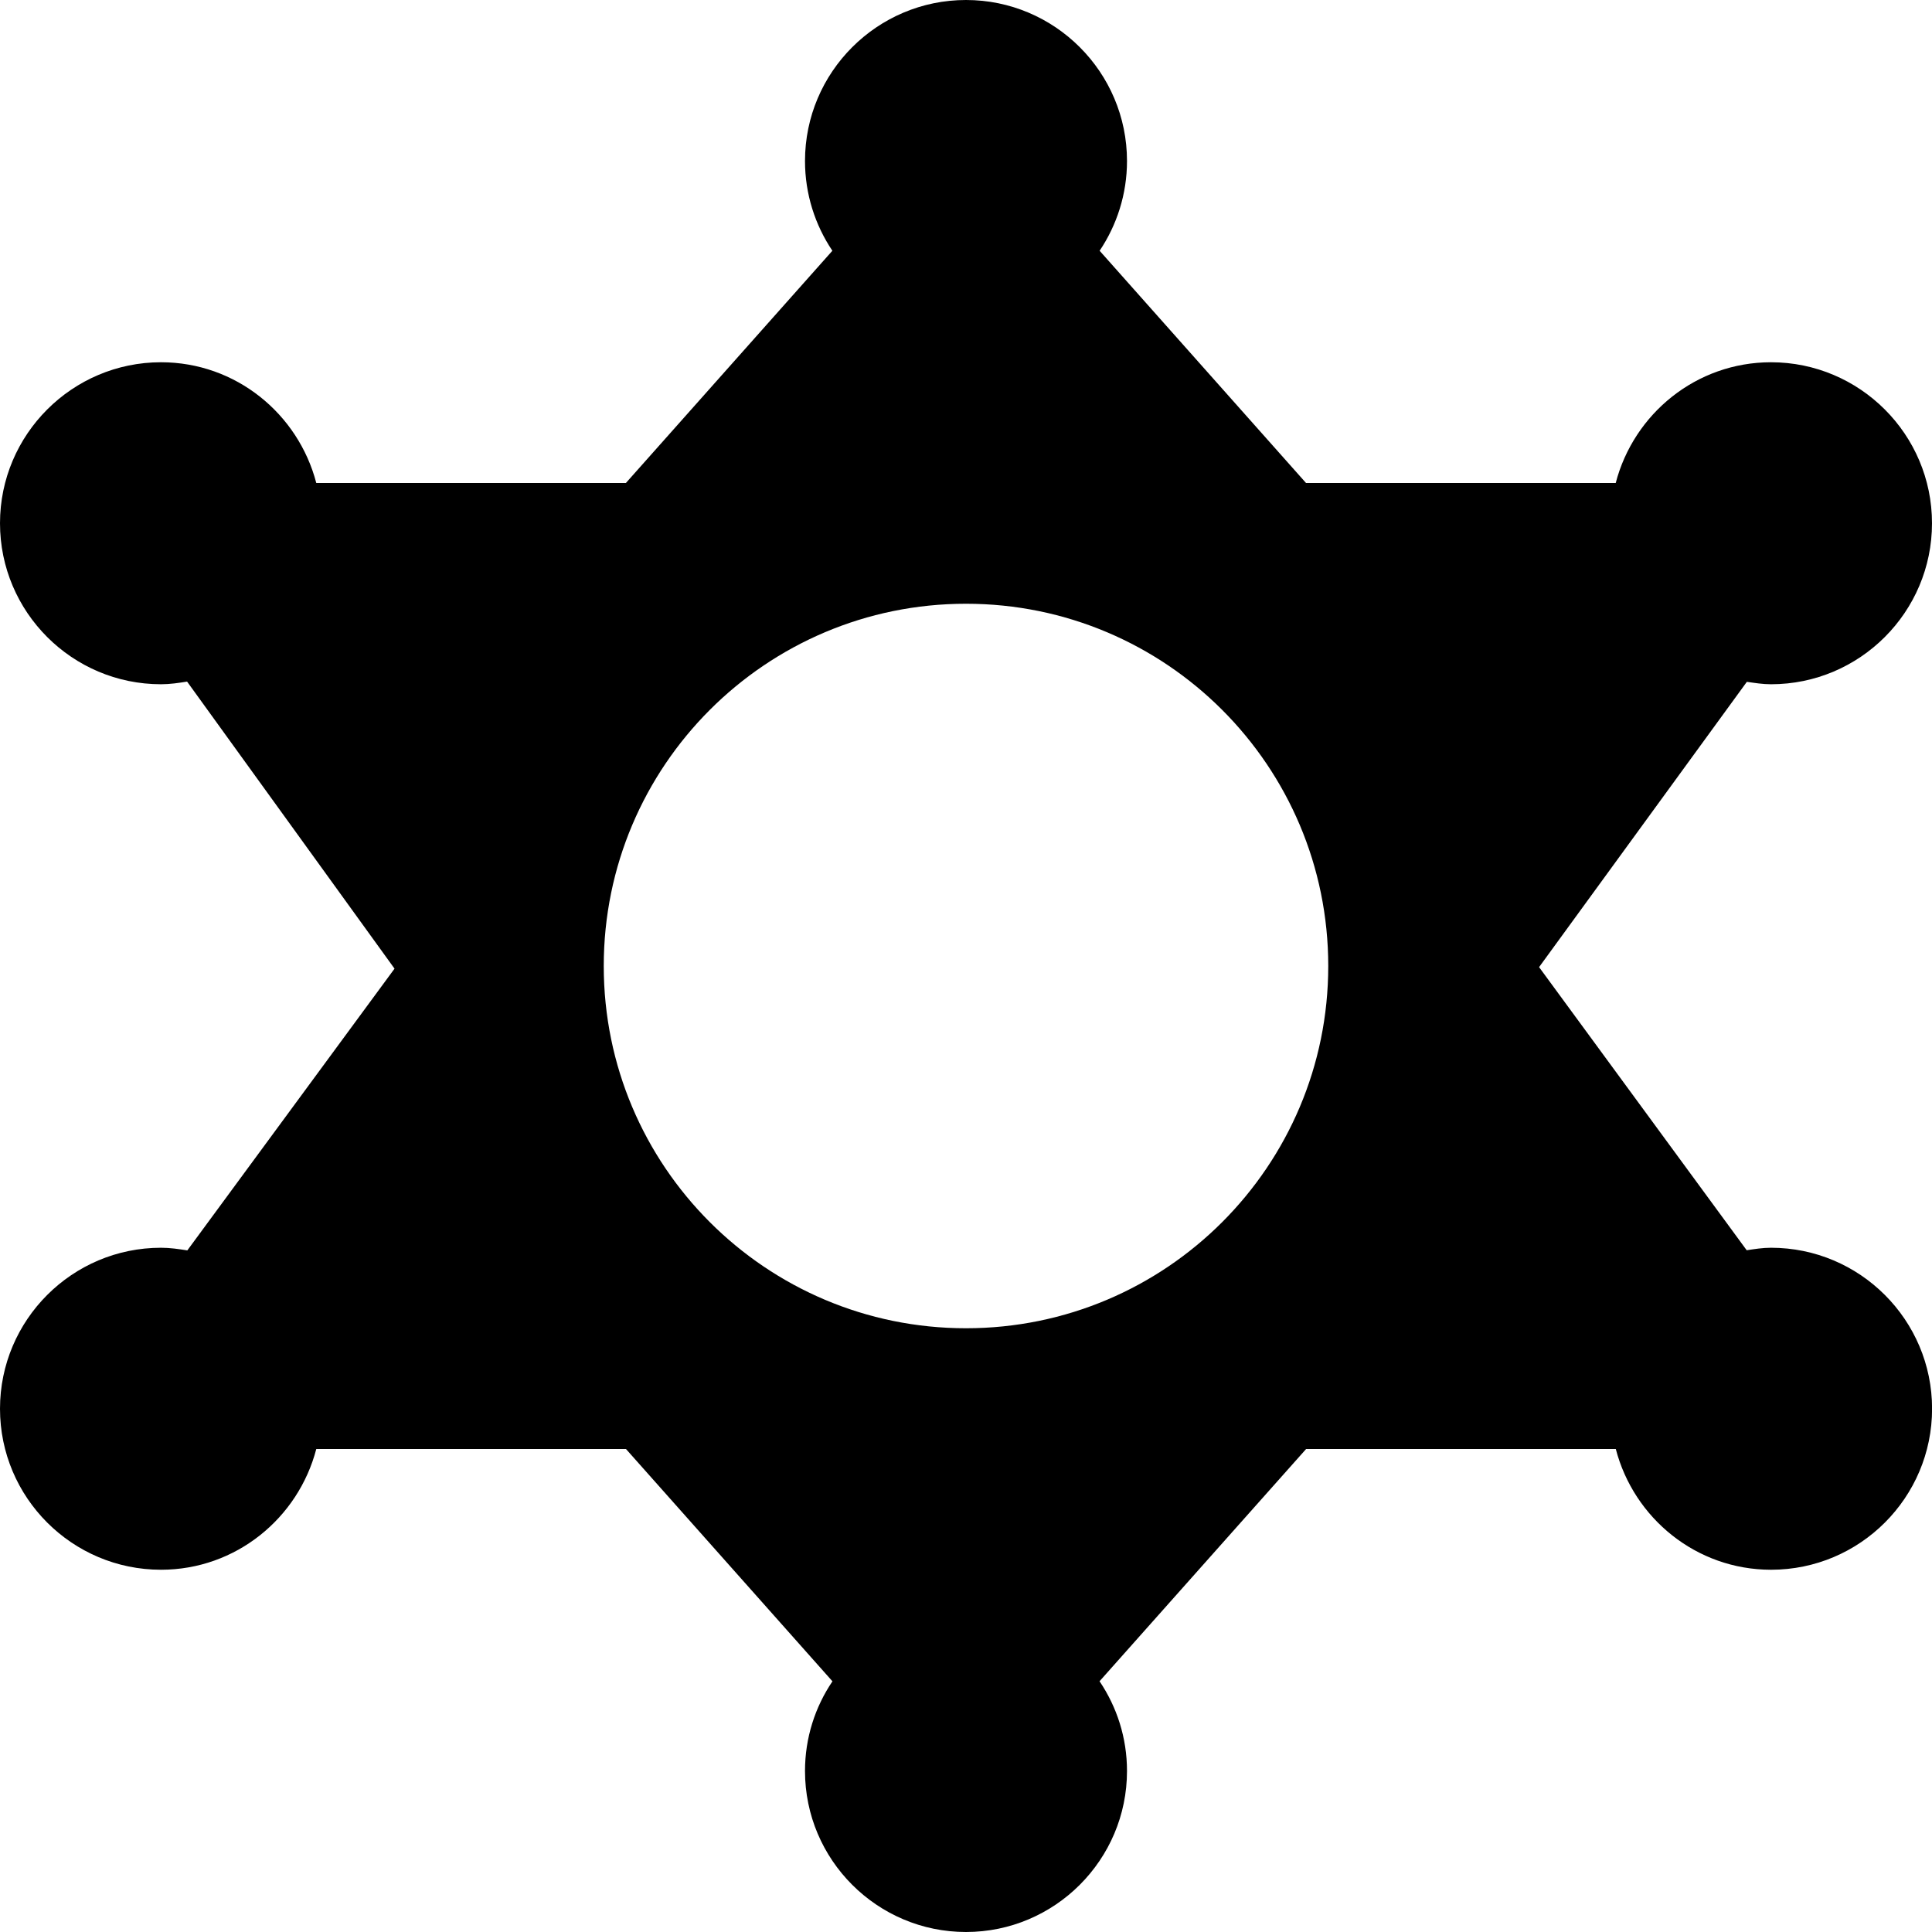 <?xml version="1.0" encoding="utf-8"?>
<!-- Generator: Adobe Illustrator 19.2.0, SVG Export Plug-In . SVG Version: 6.00 Build 0)  -->
<svg version="1.1" xmlns="http://www.w3.org/2000/svg" xmlns:xlink="http://www.w3.org/1999/xlink" x="0px" y="0px" width="24px"
	 height="24px" viewBox="0 0 24 24" enable-background="new 0 0 24 24" xml:space="preserve">
<g id="Filled_Icons">
	<path d="M22,15.5c-0.104,0-0.203,0.016-0.302,0.031l-2.579-3.517L21.7,8.47C21.799,8.484,21.897,8.5,22,8.5c1.103,0,2-0.897,2-2
		s-0.897-2-2-2c-0.929,0-1.705,0.64-1.929,1.5h-3.847L13.66,3.115C13.874,2.796,14,2.412,14,2c0-1.104-0.898-2-2-2s-2,0.896-2,2
		c0,0.412,0.126,0.796,0.34,1.115L7.775,6H3.929C3.705,5.14,2.929,4.5,2,4.5c-1.102,0-2,0.897-2,2s0.897,2,2,2
		c0.111,0,0.219-0.016,0.324-0.033l2.577,3.566l-2.574,3.5C2.22,15.516,2.112,15.5,2,15.5c-1.102,0-2,0.896-2,2s0.897,2,2,2
		c0.929,0,1.705-0.64,1.929-1.5h3.847l2.565,2.886C10.126,21.204,10,21.587,10,22c0,1.104,0.898,2,2,2s2-0.896,2-2
		c0-0.413-0.126-0.796-0.341-1.115L16.225,18h3.847c0.224,0.86,1,1.5,1.929,1.5c1.103,0,2-0.896,2-2S23.103,15.5,22,15.5z M12,16.5
		c-2.485,0-4.5-2.014-4.5-4.5c0-2.485,2.015-4.5,4.5-4.5s4.5,2.015,4.5,4.5C16.5,14.486,14.485,16.5,12,16.5z"/>
</g>
<g id="invisible_shape">
	<rect fill="none" width="24" height="24"/>
</g>
</svg>
